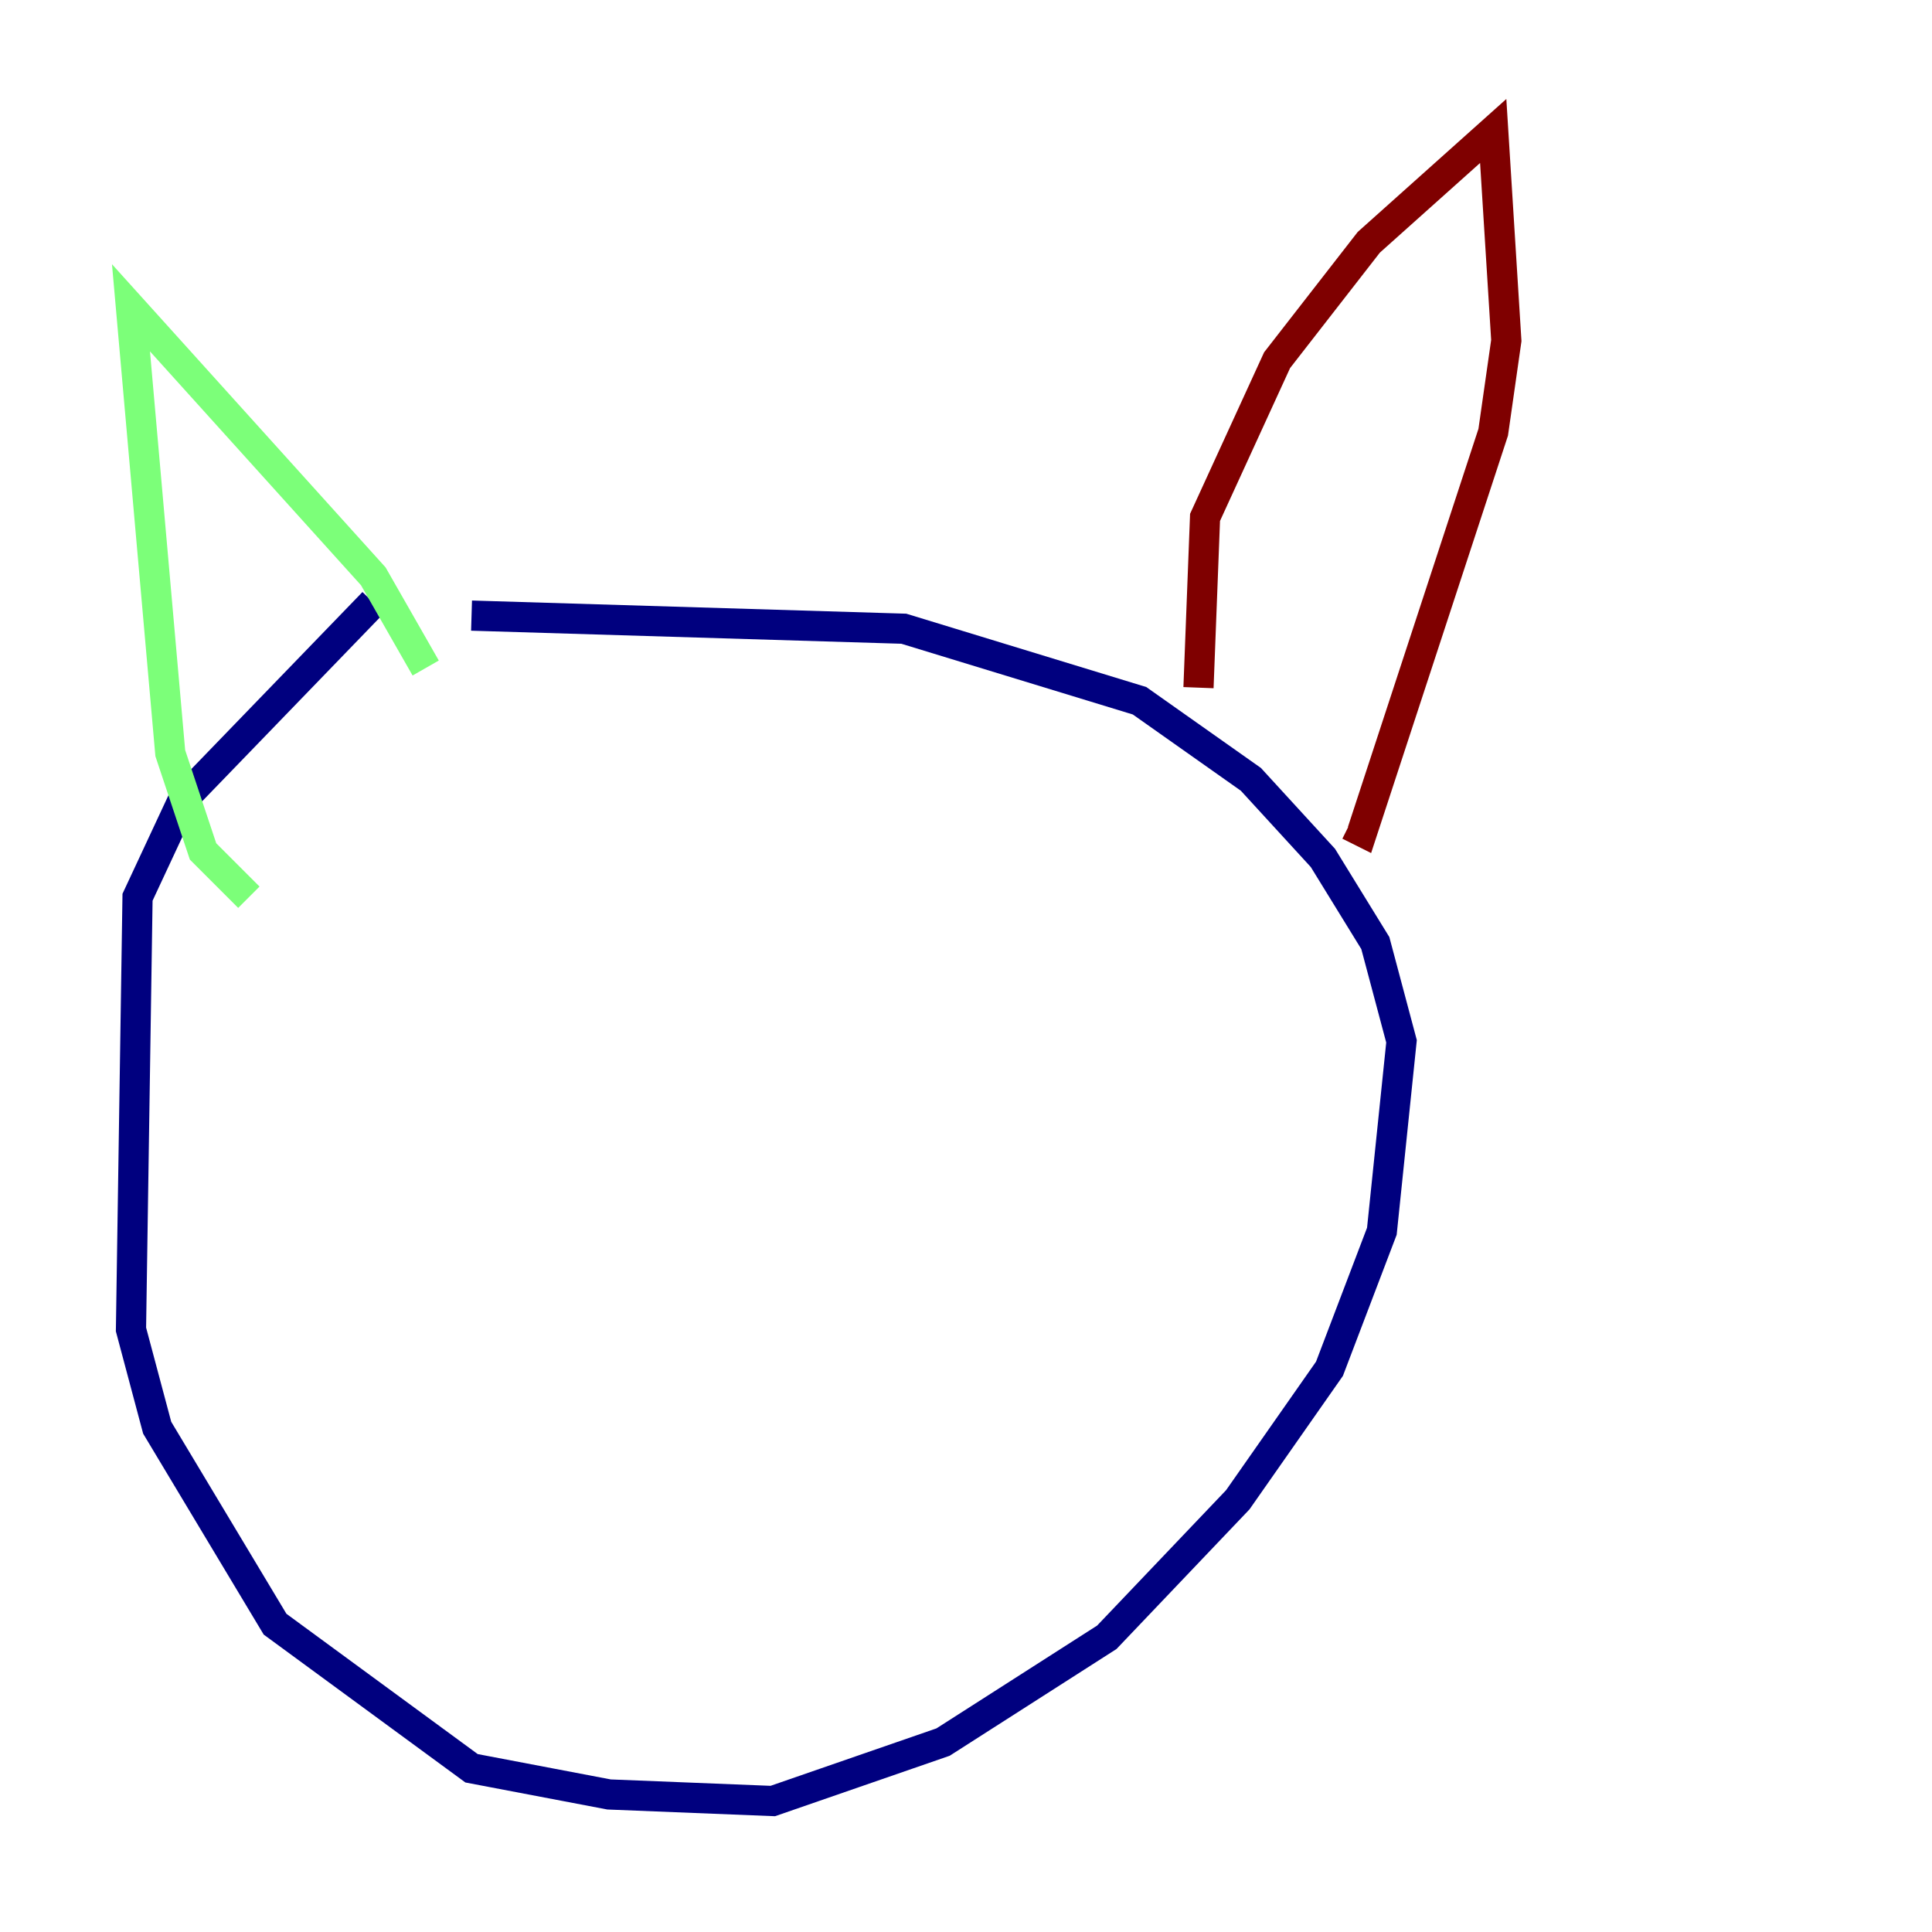 <?xml version="1.0" encoding="utf-8" ?>
<svg baseProfile="tiny" height="128" version="1.2" viewBox="0,0,128,128" width="128" xmlns="http://www.w3.org/2000/svg" xmlns:ev="http://www.w3.org/2001/xml-events" xmlns:xlink="http://www.w3.org/1999/xlink"><defs /><polyline fill="none" points="24.732,39.919 12.149,52.936 9.112,59.444 8.678,88.081 10.414,94.59 18.224,107.607 31.241,117.153 40.352,118.888 51.2,119.322 62.481,115.417 73.329,108.475 82.007,99.363 88.081,90.685 91.552,81.573 92.854,68.99 91.119,62.481 87.647,56.841 82.875,51.634 75.498,46.427 59.878,41.654 31.241,40.786" stroke="#00007f" stroke-width="2" /><polyline fill="none" points="28.203,44.258 24.732,38.183 8.678,20.393 11.281,49.898 13.451,56.407 16.488,59.444" stroke="#7cff79" stroke-width="2" /><polyline fill="none" points="79.403,45.559 79.837,34.278 84.61,23.864 90.685,16.054 98.929,8.678 99.797,22.563 98.929,28.637 90.251,55.105 89.383,54.671" stroke="#7f0000" stroke-width="2" /></svg>